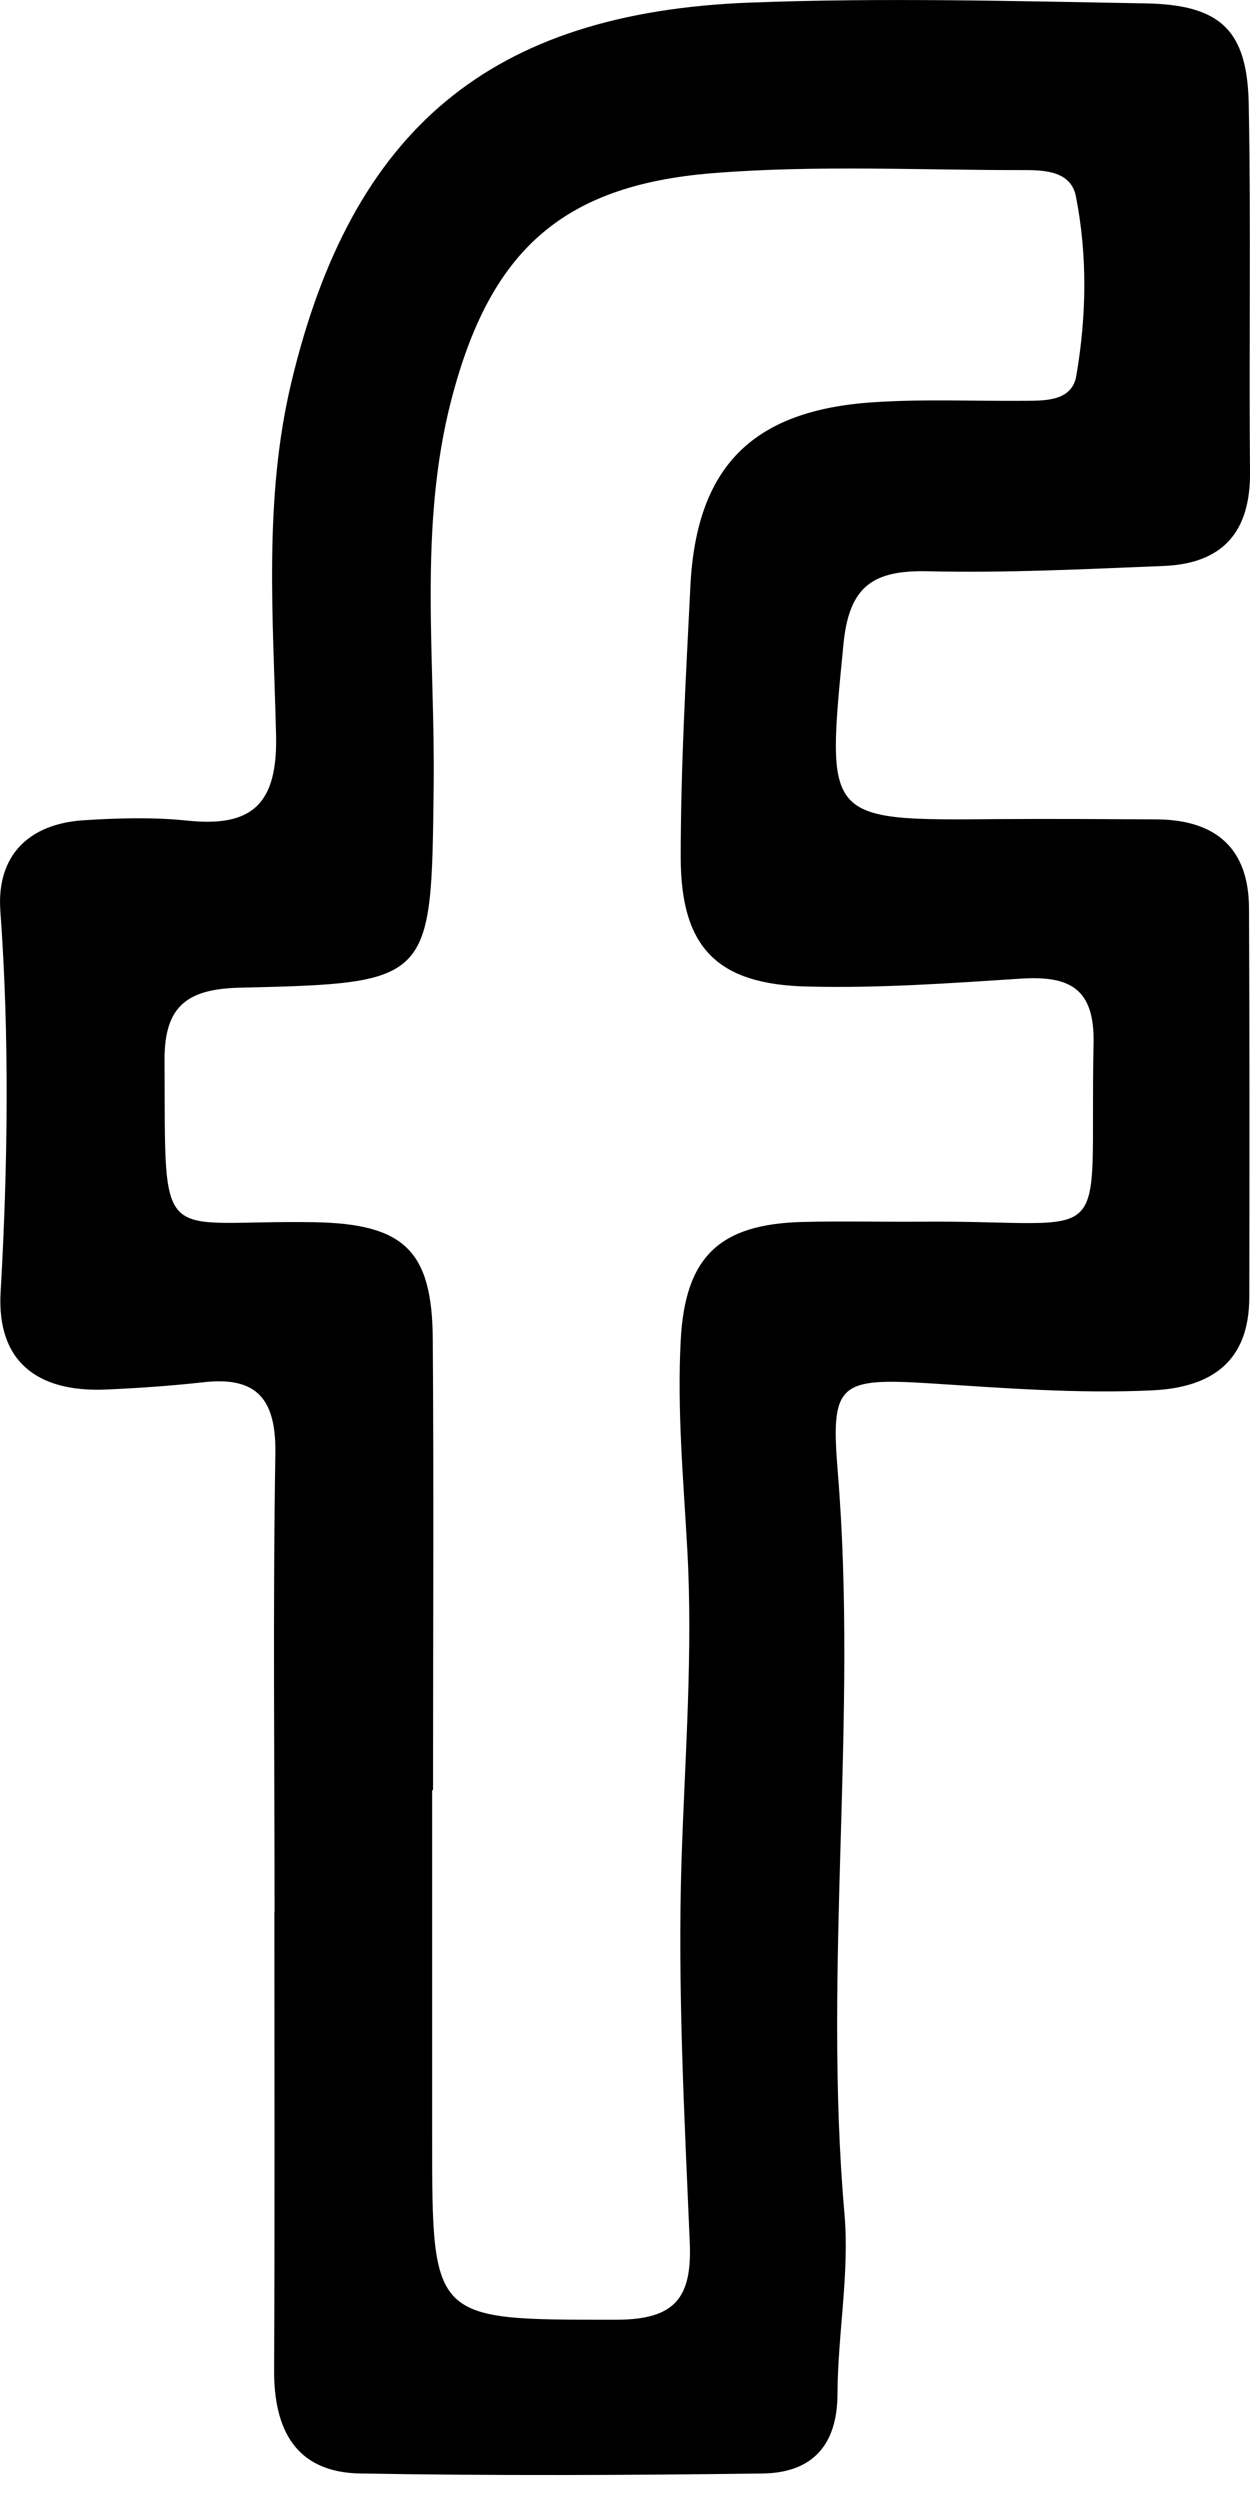 <svg width="14" height="28" viewBox="0 0 14 28" fill="none" xmlns="http://www.w3.org/2000/svg">
<path d="M3.075 21.413C3.075 19.702 3.056 17.991 3.084 16.279C3.093 15.671 2.879 15.411 2.271 15.482C1.911 15.522 1.548 15.547 1.187 15.563C0.405 15.596 -0.037 15.238 0.007 14.472C0.088 13.046 0.107 11.627 0.004 10.202C-0.04 9.59 0.314 9.227 0.936 9.187C1.323 9.162 1.716 9.151 2.1 9.191C2.834 9.268 3.109 8.996 3.092 8.233C3.06 6.917 2.951 5.59 3.263 4.283C3.938 1.453 5.483 0.14 8.401 0.029C9.877 -0.027 11.357 0.012 12.834 0.038C13.675 0.054 13.97 0.341 13.986 1.168C14.011 2.542 13.987 3.916 14 5.29C14.006 5.96 13.691 6.314 13.029 6.339C12.148 6.374 11.268 6.419 10.387 6.398C9.785 6.386 9.511 6.558 9.447 7.212C9.254 9.196 9.227 9.191 11.171 9.174C11.767 9.17 12.364 9.174 12.96 9.177C13.616 9.184 13.986 9.499 13.989 10.172C13.995 11.624 13.994 13.076 13.992 14.528C13.992 15.251 13.568 15.541 12.905 15.572C12.075 15.611 11.249 15.547 10.422 15.494C9.391 15.429 9.302 15.494 9.383 16.485C9.61 19.253 9.216 22.025 9.458 24.794C9.516 25.459 9.383 26.137 9.38 26.81C9.379 27.397 9.087 27.697 8.539 27.703C7.035 27.723 5.532 27.729 4.03 27.703C3.313 27.689 3.067 27.213 3.07 26.546C3.078 24.835 3.073 23.124 3.073 21.413H3.075ZM4.848 20.05C4.848 20.05 4.842 20.05 4.84 20.05C4.84 21.346 4.84 22.643 4.84 23.939C4.84 26.006 4.839 25.981 6.901 25.981C7.569 25.981 7.752 25.729 7.725 25.11C7.665 23.686 7.588 22.259 7.633 20.838C7.671 19.674 7.763 18.507 7.697 17.343C7.654 16.567 7.583 15.791 7.624 15.013C7.672 14.076 8.058 13.71 8.987 13.686C9.427 13.675 9.869 13.686 10.309 13.683C12.54 13.663 12.197 14.076 12.248 11.686C12.261 11.074 11.984 10.928 11.446 10.96C10.645 11.012 9.841 11.07 9.04 11.049C8.027 11.026 7.624 10.609 7.624 9.599C7.624 8.589 7.682 7.58 7.732 6.572C7.797 5.234 8.42 4.598 9.771 4.506C10.339 4.467 10.91 4.494 11.482 4.489C11.719 4.488 12.008 4.489 12.055 4.207C12.169 3.541 12.181 2.864 12.05 2.199C11.995 1.922 11.713 1.905 11.475 1.905C10.309 1.907 9.137 1.846 7.978 1.94C6.277 2.077 5.485 2.828 5.057 4.47C4.684 5.904 4.875 7.36 4.857 8.807C4.831 10.996 4.851 11.012 2.69 11.062C2.11 11.076 1.84 11.255 1.843 11.872C1.854 14.037 1.744 13.657 3.529 13.689C4.525 13.708 4.84 14.008 4.847 14.993C4.859 16.677 4.85 18.364 4.85 20.05H4.848Z" fill="black"/>
</svg>
